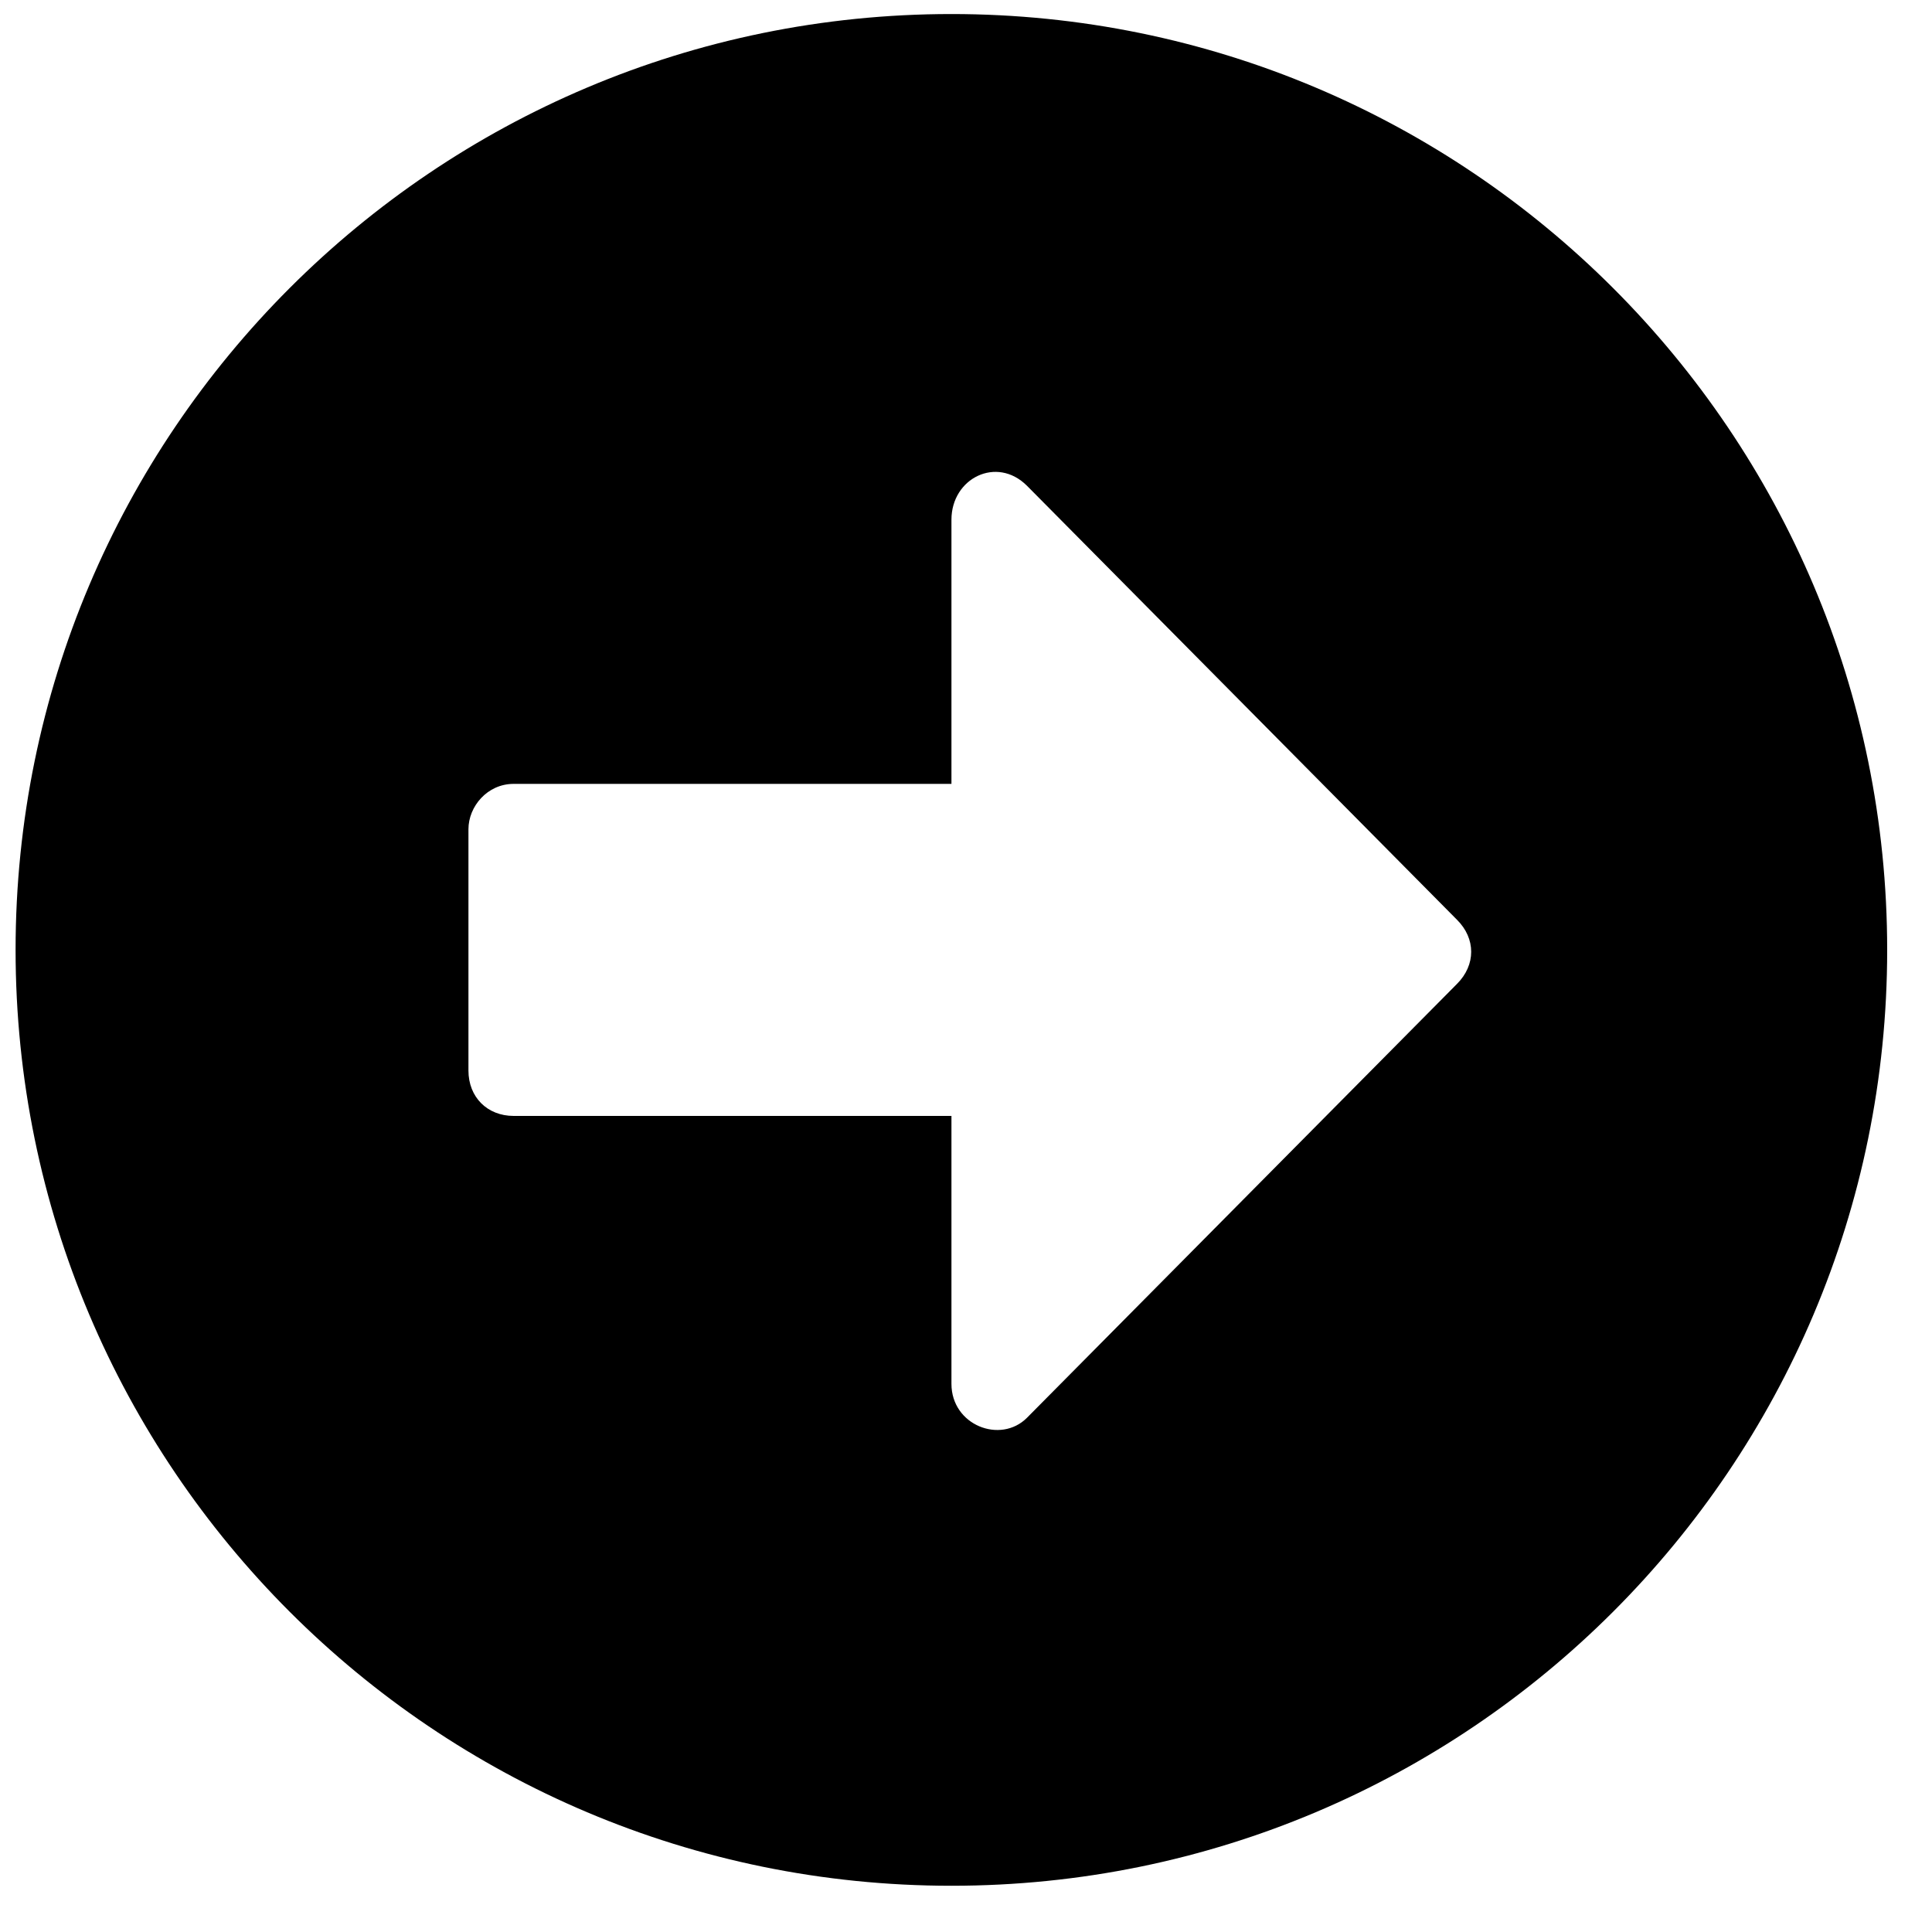 <svg width="15" height="15" viewBox="0 0 15 15" fill="none" xmlns="http://www.w3.org/2000/svg">
<path d="M7.387 0.109C11.4 0.109 14.652 3.361 14.652 7.375C14.652 11.389 11.4 14.641 7.387 14.641C3.373 14.641 0.121 11.389 0.121 7.375C0.121 3.361 3.373 0.109 7.387 0.109ZM3.988 8.664H7.387V10.744C7.387 11.066 7.768 11.213 7.973 11.008L11.312 7.639C11.459 7.492 11.459 7.287 11.312 7.141L7.973 3.771C7.738 3.537 7.387 3.713 7.387 4.035V6.086H3.988C3.783 6.086 3.637 6.262 3.637 6.438V8.312C3.637 8.518 3.783 8.664 3.988 8.664Z" fill="black"/>
</svg>
